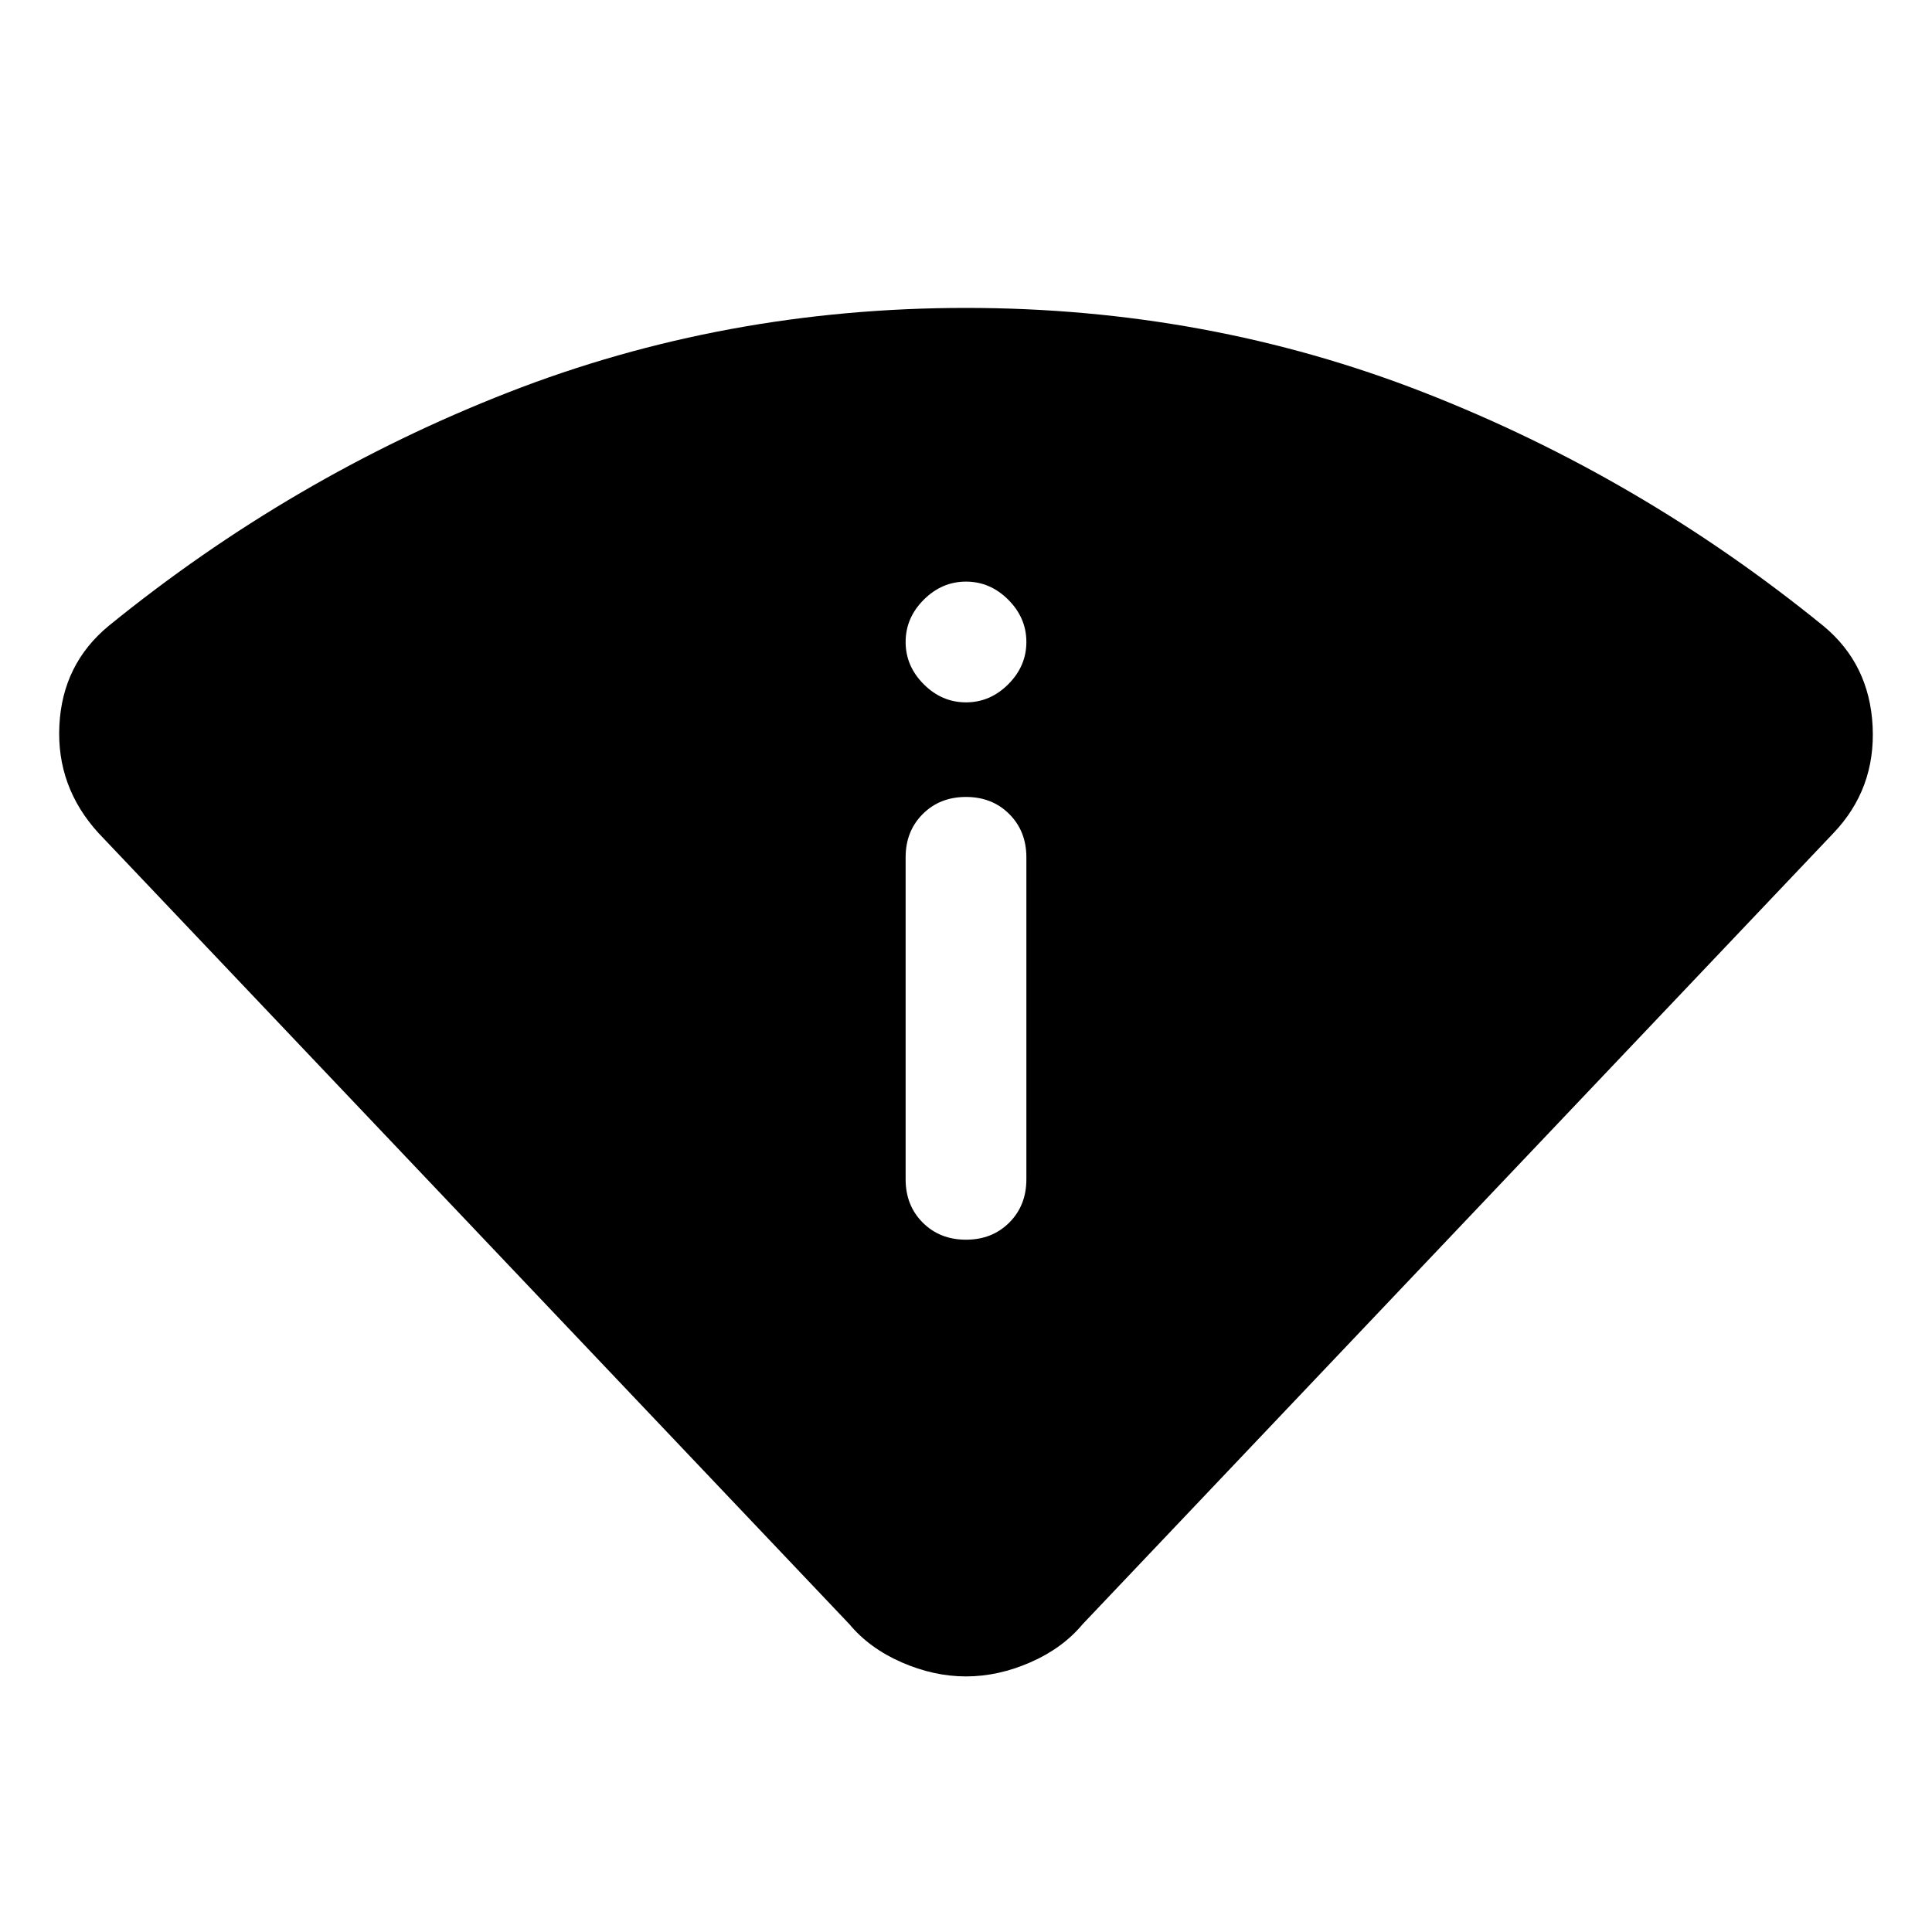 <svg xmlns="http://www.w3.org/2000/svg" height="48" width="48"><path d="M24 41.65q-.8 0-1.6-.35t-1.3-.95L2.45 20.7q-1.05-1.15-.975-2.675Q1.55 16.5 2.7 15.55q4.55-3.7 9.925-5.8Q18 7.65 24 7.65t11.375 2.1q5.375 2.1 9.925 5.8 1.15.95 1.225 2.5.075 1.55-.975 2.65L26.9 40.35q-.5.6-1.3.95t-1.6.35Zm0-10.85q.65 0 1.075-.425.425-.425.425-1.075v-8q0-.65-.425-1.075Q24.65 19.8 24 19.8q-.65 0-1.075.425-.425.425-.425 1.075v8q0 .65.425 1.075.425.425 1.075.425Zm0-13.35q.6 0 1.05-.45.45-.45.45-1.05 0-.6-.45-1.05-.45-.45-1.05-.45-.6 0-1.05.45-.45.45-.45 1.05 0 .6.45 1.05.45.45 1.05.45Z"/></svg>